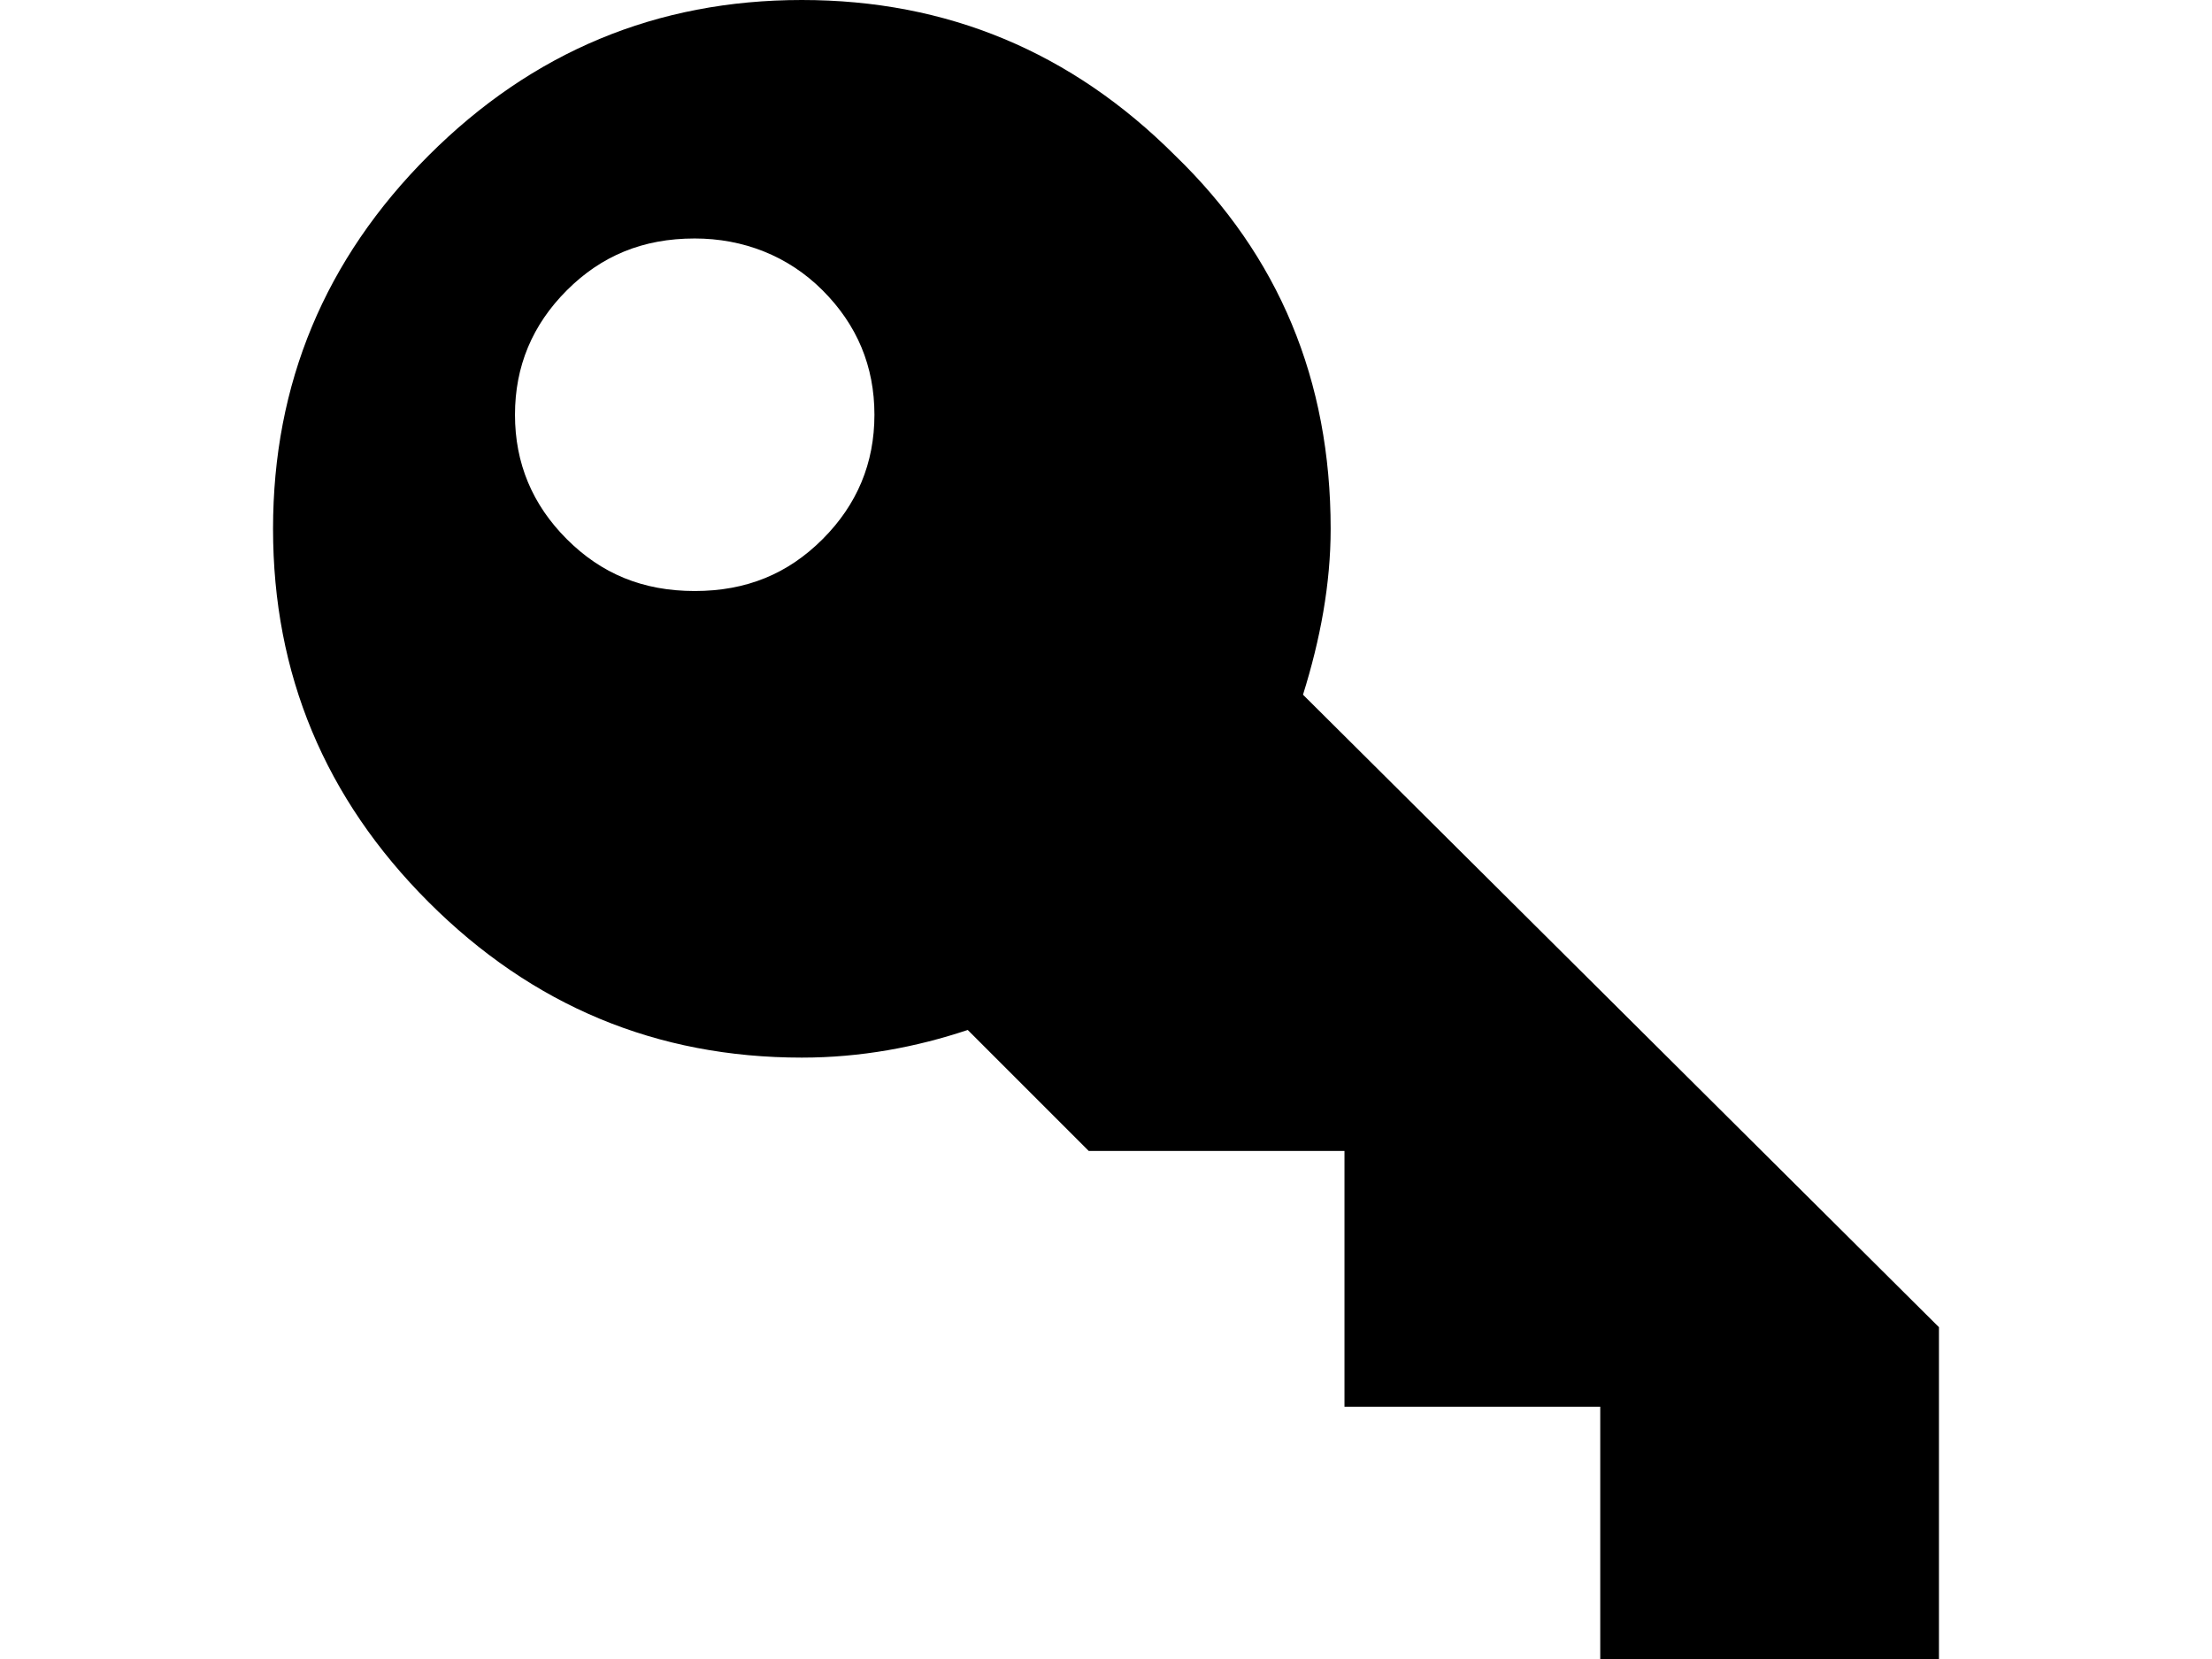 <svg xmlns="http://www.w3.org/2000/svg" viewBox="0 0 64 48">
<path d="M38.5,15.3C38.5,11,37,7.4,34,4.5C31,1.5,27.4,0,23.2,0C19,0,15.4,1.5,12.4,4.5c-3,3-4.5,6.6-4.5,10.8
	c0,4.2,1.5,7.8,4.5,10.8c3,3,6.6,4.5,10.8,4.5c1.7,0,3.3-0.3,4.8-0.8l3.5,3.5h7.4v7.4h7.4V48h9.8v-9.6L37.7,20.1
	C38.2,18.5,38.5,16.9,38.5,15.3z M16.4,15.6c-1-1-1.5-2.2-1.5-3.6s0.5-2.6,1.5-3.6c1-1,2.2-1.5,3.7-1.5c1.4,0,2.7,0.5,3.7,1.5
	c1,1,1.5,2.2,1.5,3.6s-0.5,2.6-1.5,3.6c-1,1-2.2,1.5-3.7,1.5C18.6,17.1,17.4,16.6,16.4,15.6z"/>
</svg>
